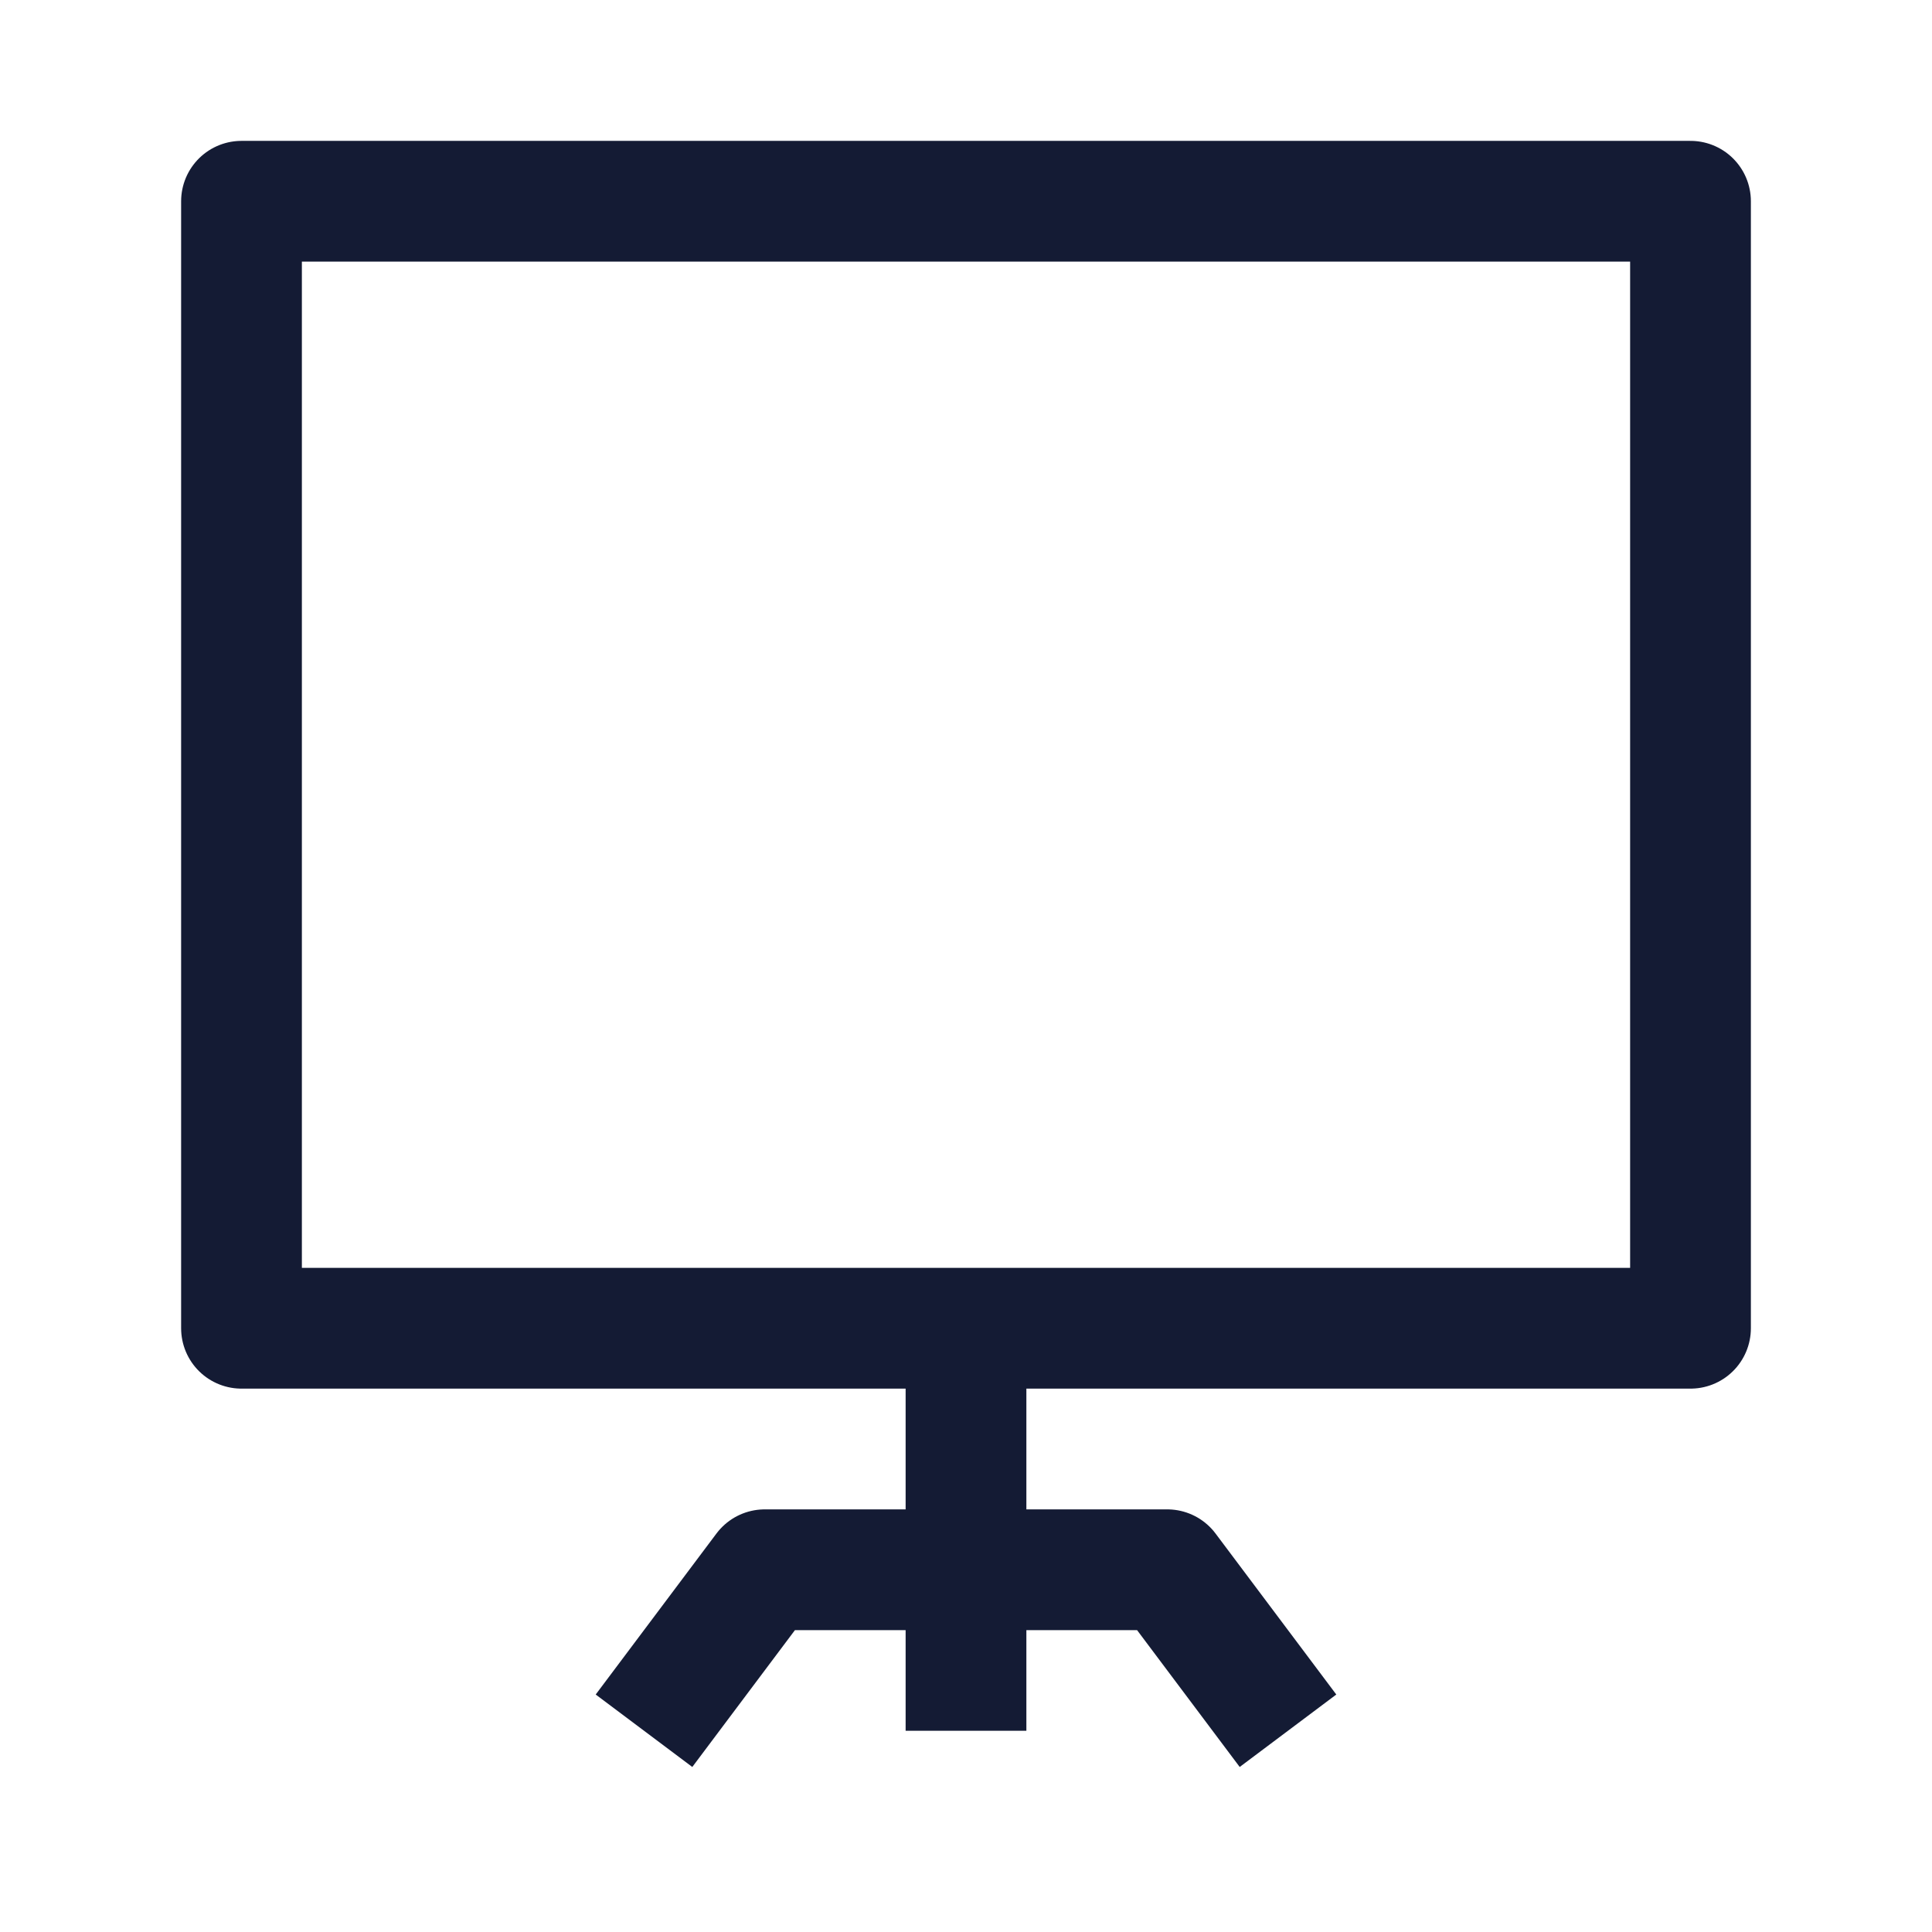 <svg width="24" height="24" viewBox="0 0 24 24" fill="none" xmlns="http://www.w3.org/2000/svg">
<path d="M21 16.5V2.5H3V16.5L21 16.5Z" stroke="#141B34" stroke-width="1.5" stroke-linejoin="round"/>
<path d="M12 16.5L12 21.5" stroke="#141B34" stroke-width="1.5" stroke-linejoin="round"/>
<path d="M8 21.5L9.5 19.5H14.5L16 21.5" stroke="#141B34" stroke-width="1.5" stroke-linejoin="round"/>
</svg>
